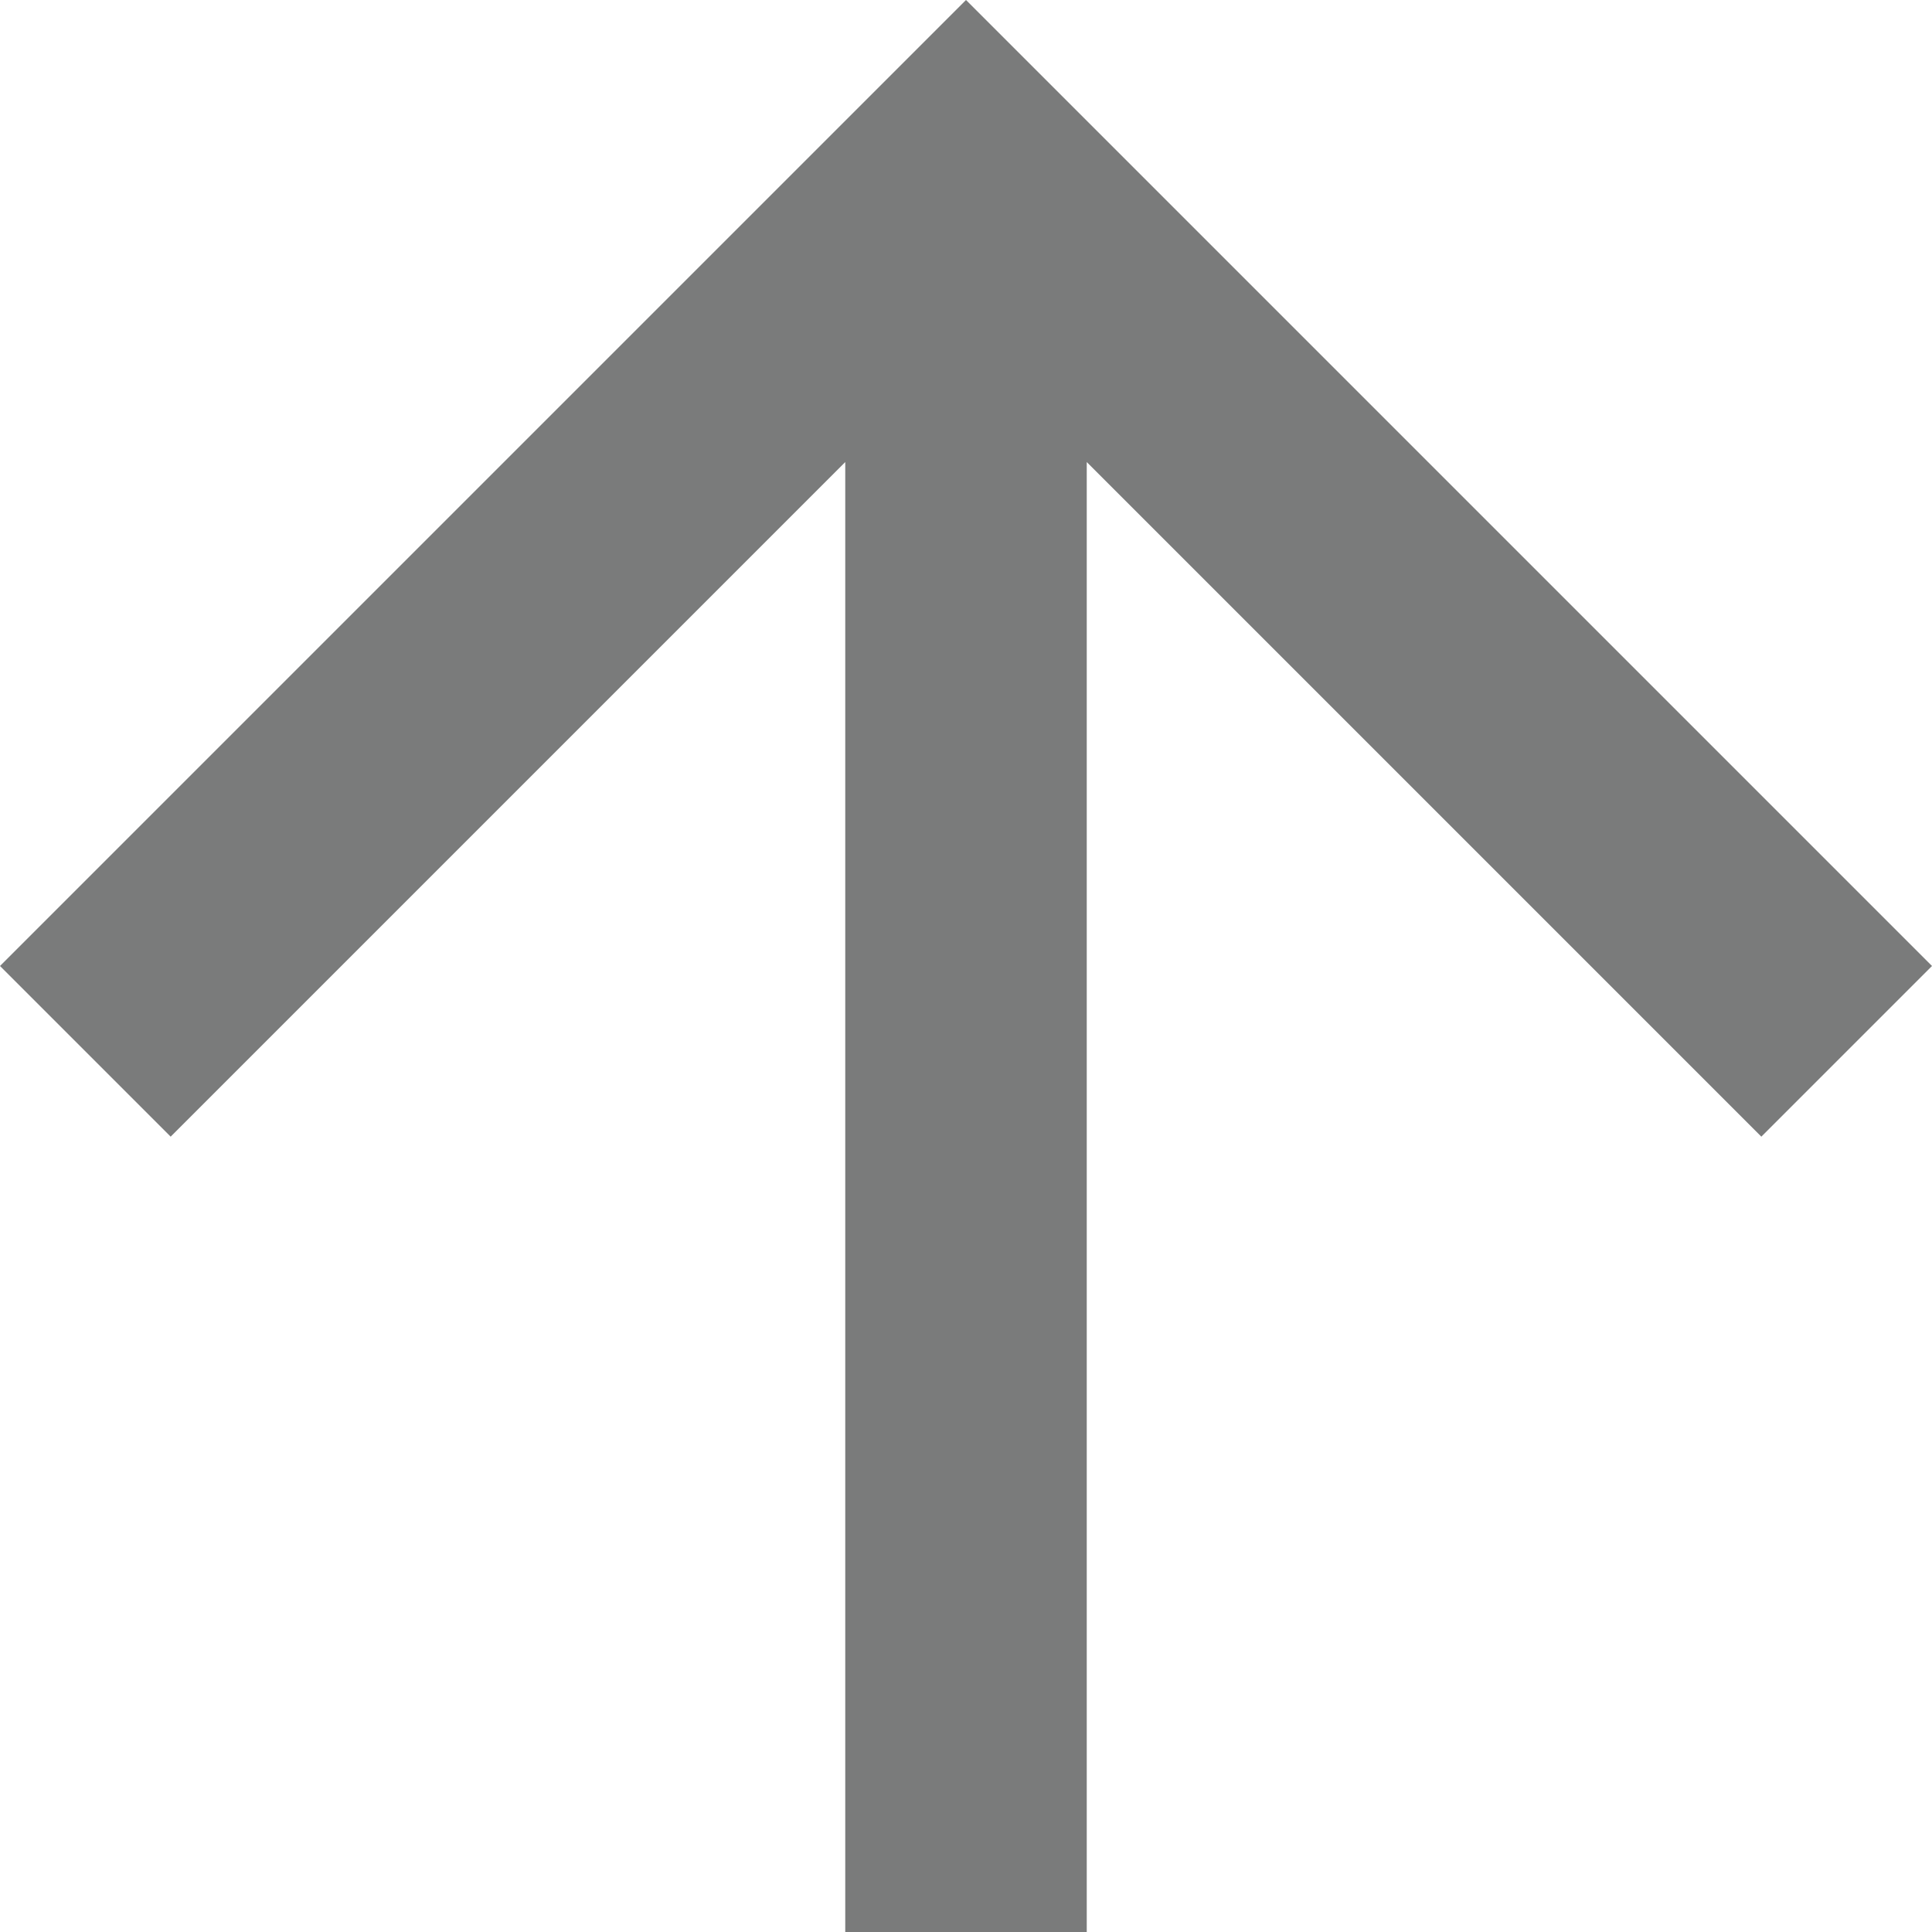 <svg id="レイヤー_1" data-name="レイヤー 1" xmlns="http://www.w3.org/2000/svg" viewBox="0 0 12 12"><defs><style>.cls-1{fill:#7a7b7b;}</style></defs><polygon class="cls-1" points="6.75 12 6.75 2.87 10.94 7.06 12 6 6 0 0 6 1.06 7.06 5.25 2.87 5.25 12 6.75 12"/></svg>